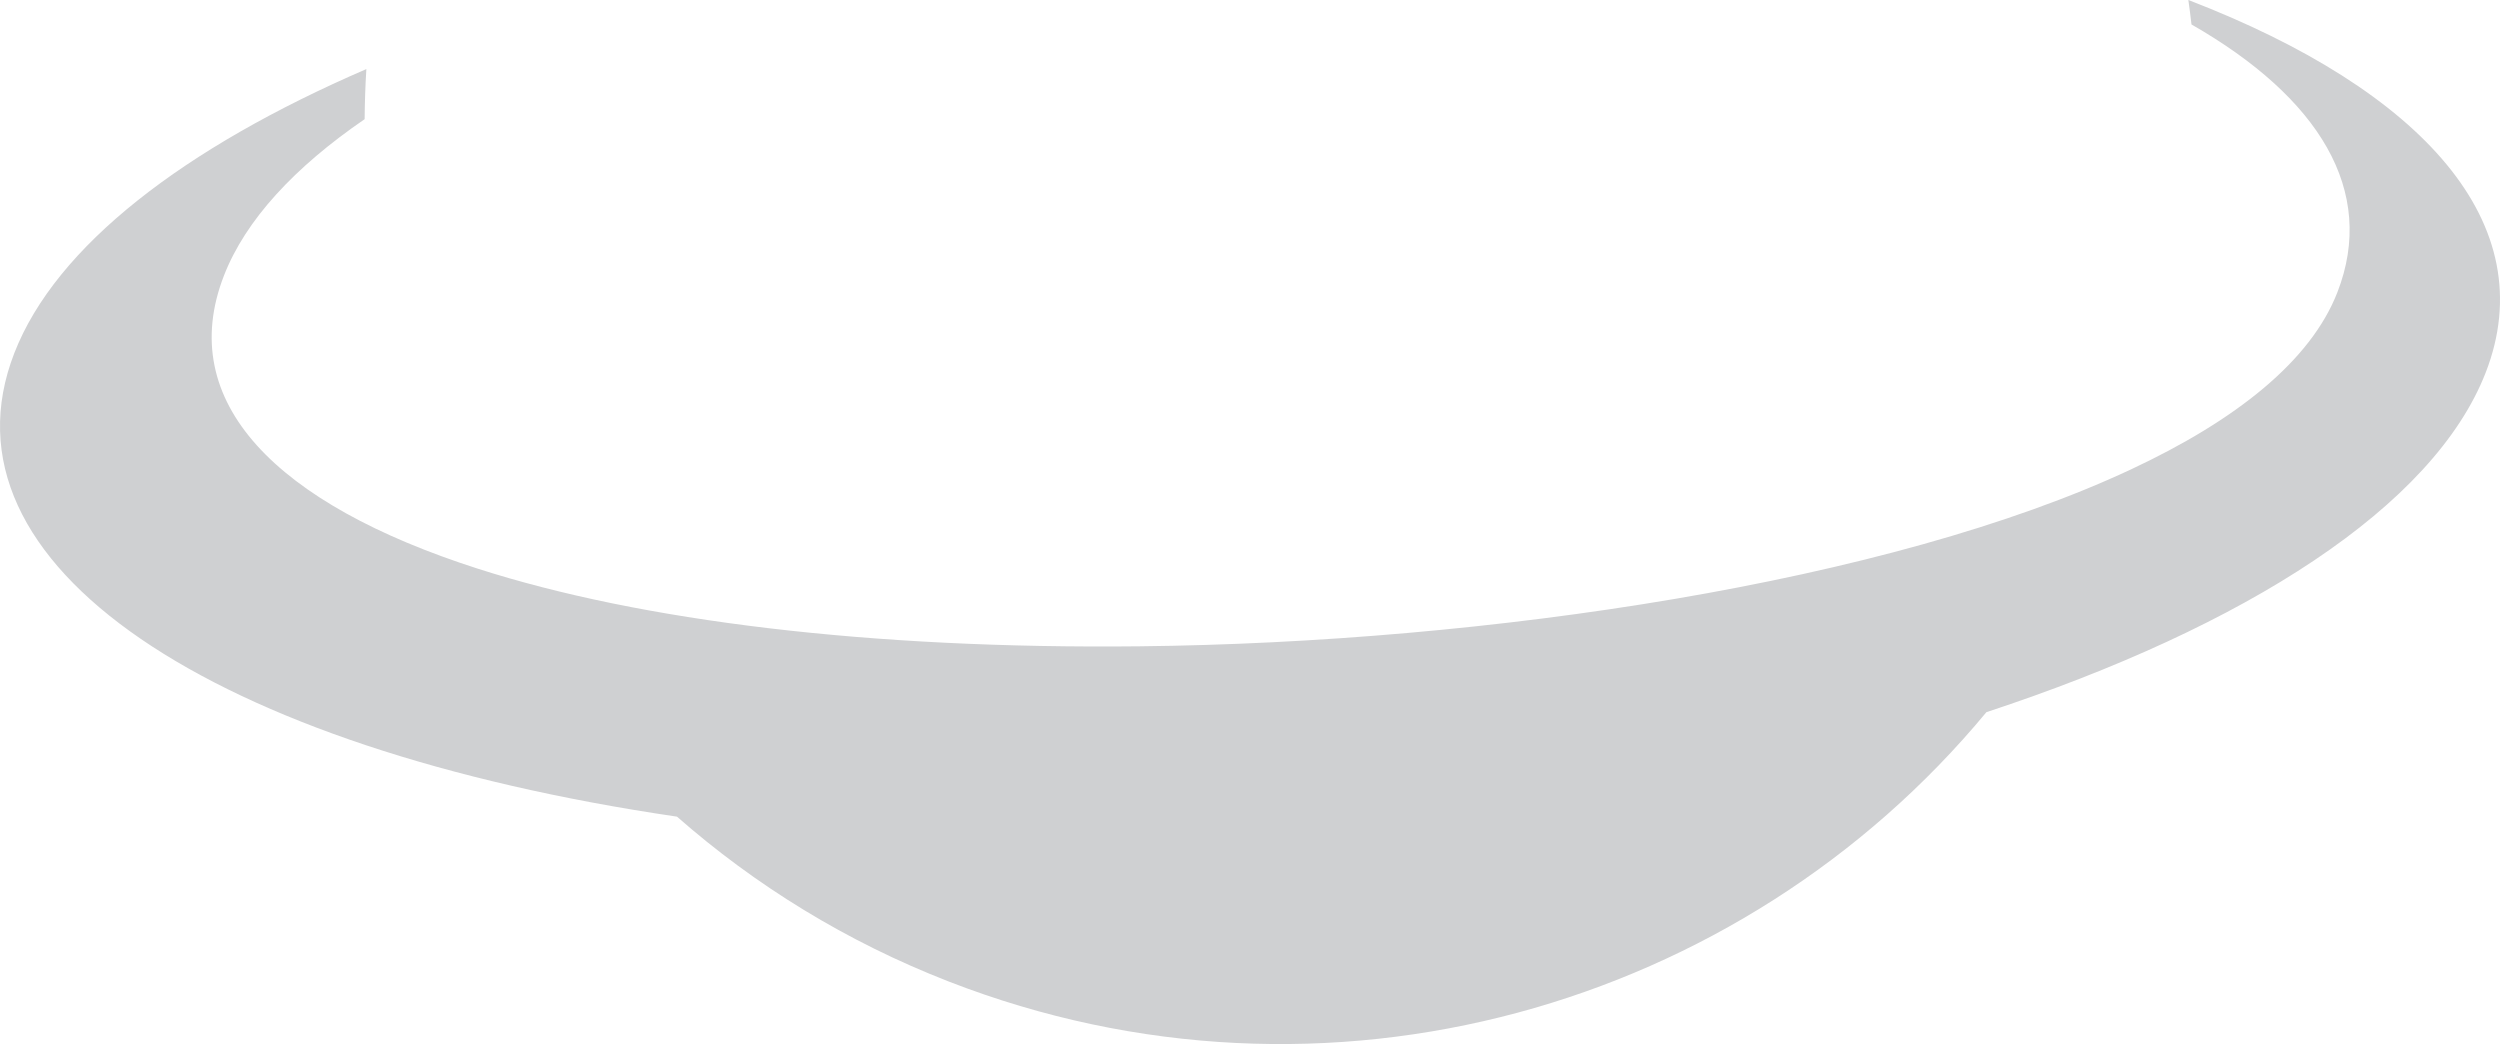 <svg version="1.1" id="图层_1" x="0px" y="0px" width="216.398px" height="90.375px" viewBox="0 0 216.398 90.375" enable-background="new 0 0 216.398 90.375" xml:space="preserve" xmlns="http://www.w3.org/2000/svg" xmlns:xlink="http://www.w3.org/1999/xlink" xmlns:xml="http://www.w3.org/XML/1998/namespace">
  <path fill="#CFD0D2" d="M189.423,0c0.1,0.704,0.189,1.41,0.271,2.118c11.04,6.316,16.04,14.406,12.632,23.175
	c-2.317,5.967-8.789,11.087-17.872,15.34c-20.924,9.795-55.736,14.987-85.79,15.311c-23.381,0.25-43.183-2.188-57.288-6.713
	C23.856,43.614,15.14,34.78,19.384,23.86c1.872-4.816,6.113-9.388,12.178-13.543c0.014-1.443,0.058-2.889,0.15-4.338
	c-15.791,6.823-26.87,15.32-30.474,24.588C-5.903,48.94,18.464,64.78,58.565,70.684c0.012,0.002,0.021,0.004,0.033,0.004
	c6.77,5.942,14.666,10.83,23.549,14.281c32.667,12.696,68.597,2.262,89.793-23.322c0.007-0.002,0.016-0.006,0.021-0.008
	c22.5-7.41,38.695-17.803,43.201-29.396C220.145,19.42,209.77,7.838,189.423,0z" class="color c1"/>
</svg>